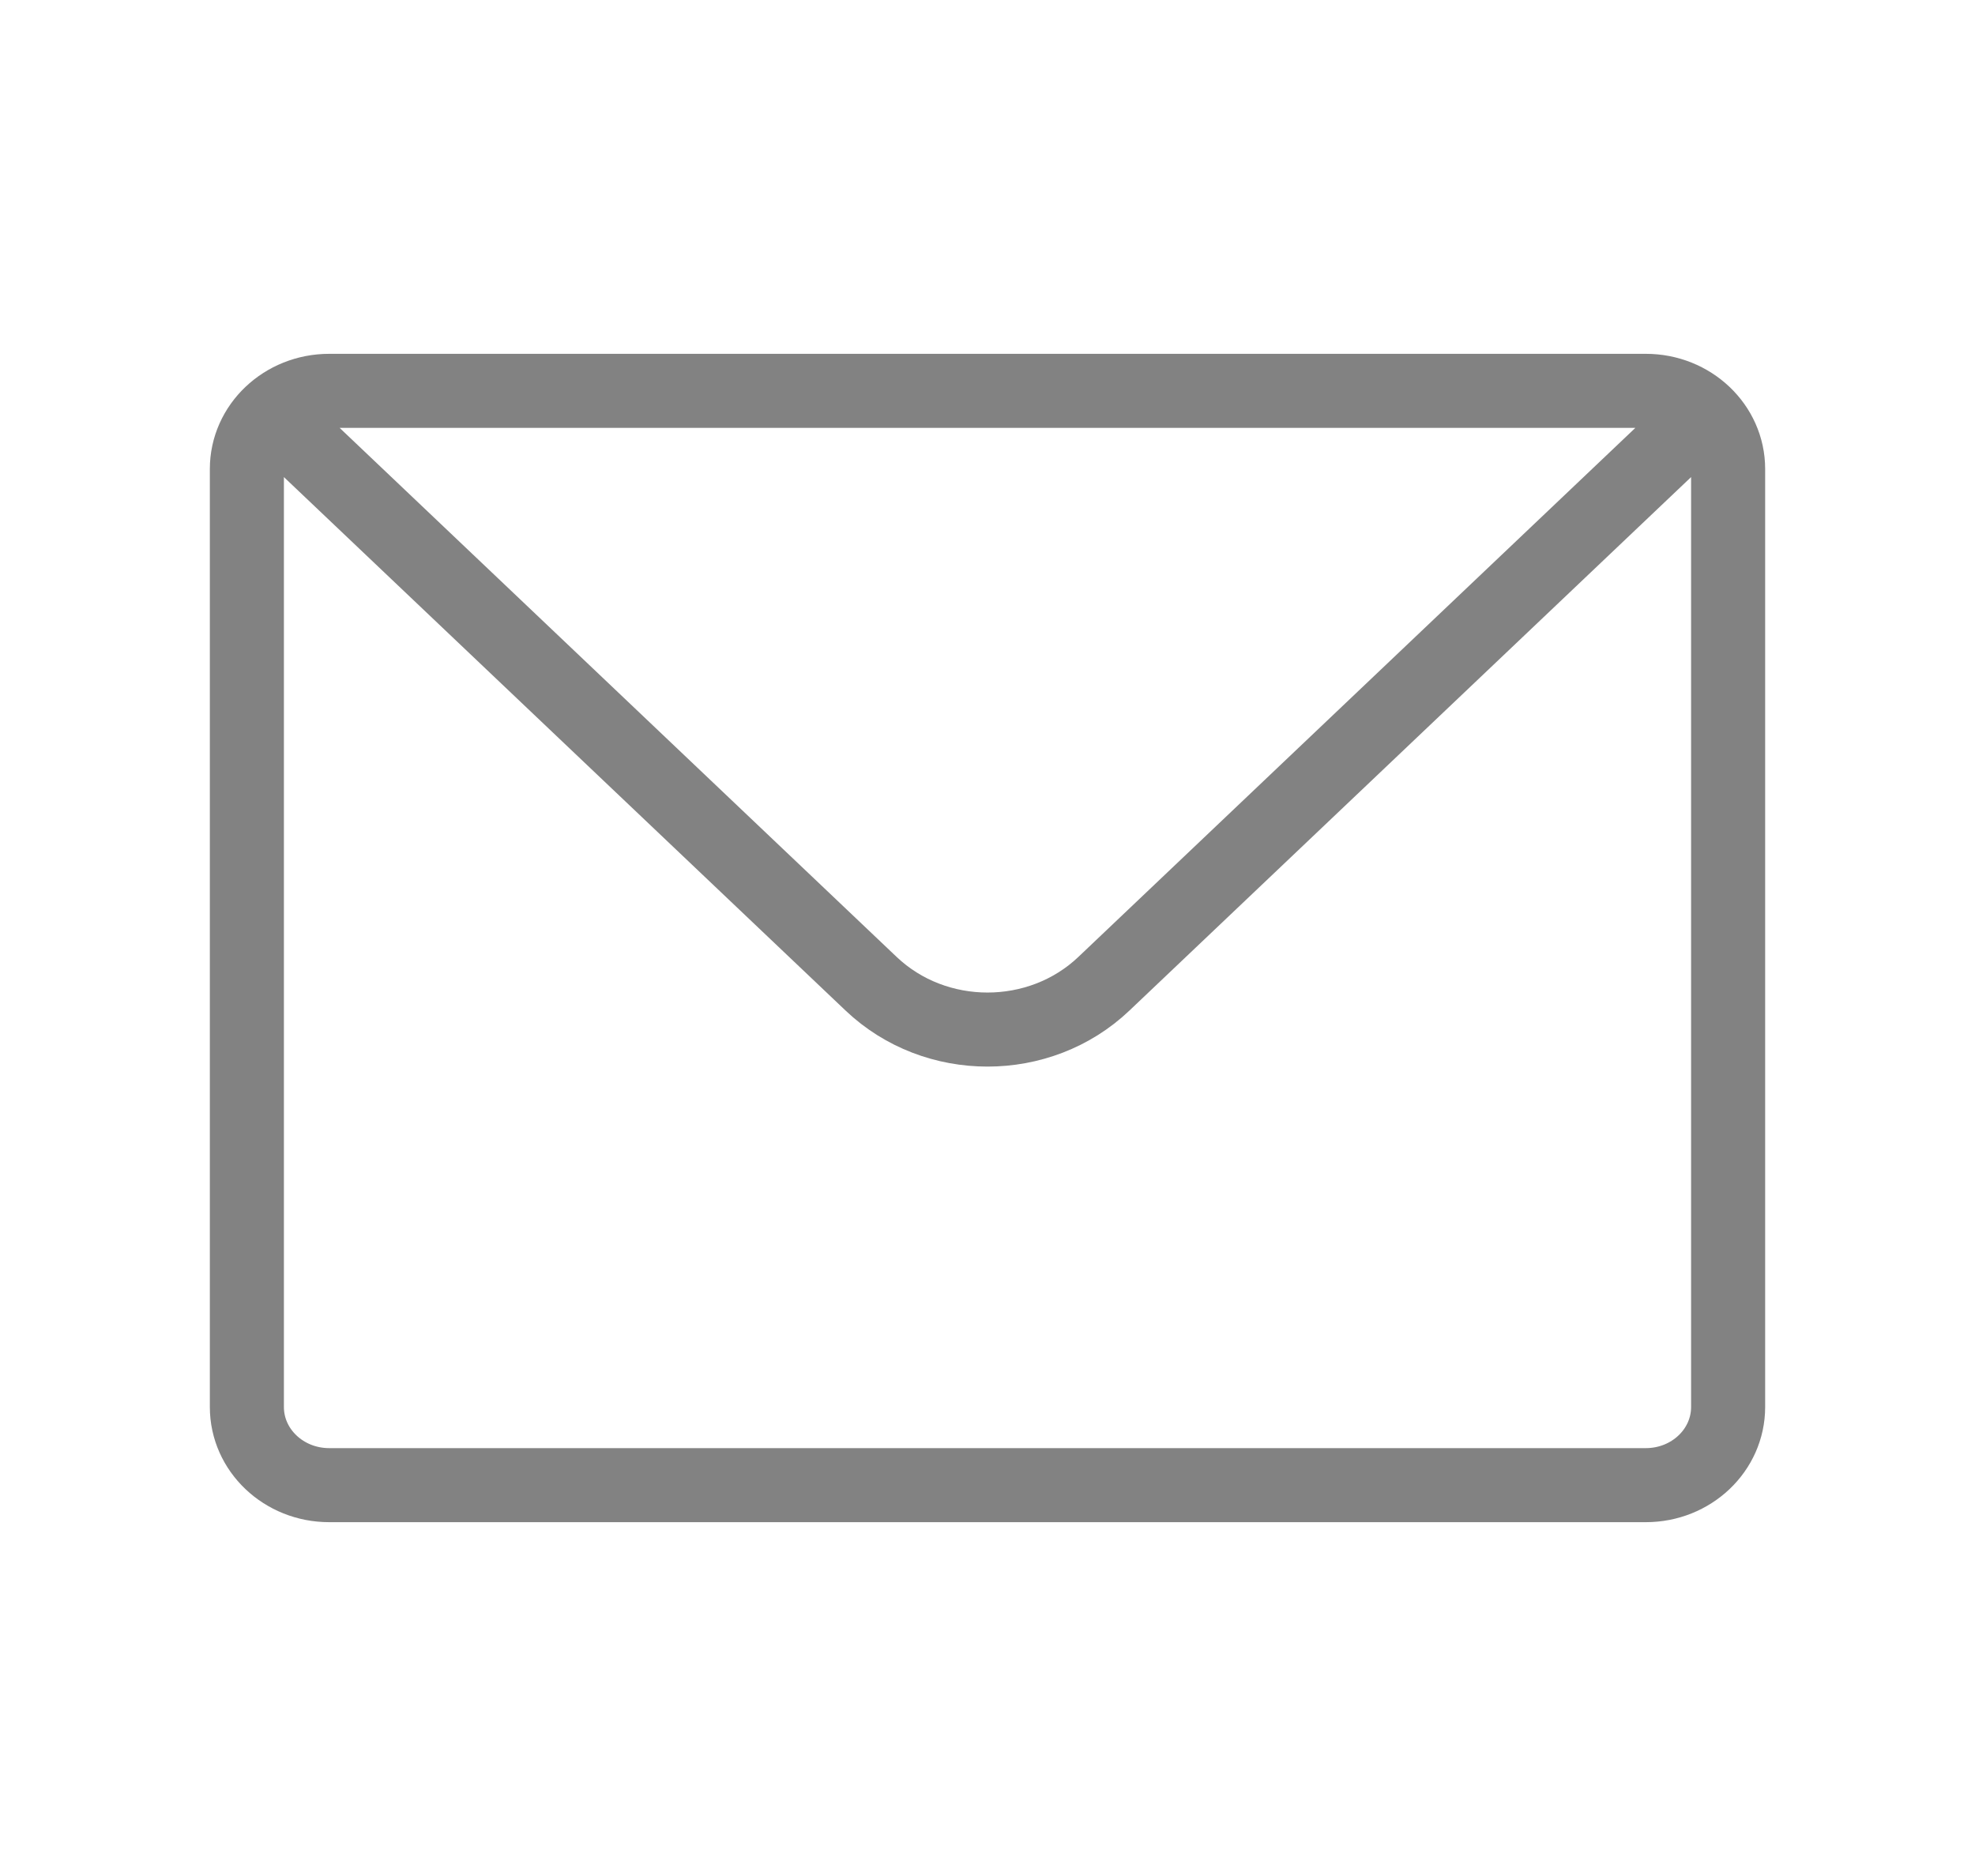 <svg width="40" height="38" viewBox="0 0 40 38" fill="none" xmlns="http://www.w3.org/2000/svg">
<path d="M5.833 8.708L17.643 19.927C18.945 21.164 21.055 21.164 22.357 19.927L34.167 8.708M6.667 30.083H33.333C34.254 30.083 35 29.375 35 28.5V9.5C35 8.626 34.254 7.917 33.333 7.917H6.667C5.746 7.917 5 8.626 5 9.5V28.5C5 29.375 5.746 30.083 6.667 30.083Z" stroke="black" stroke-opacity="0.49" stroke-width="1.5" stroke-linecap="round" stroke-linejoin="round"/>
</svg>
